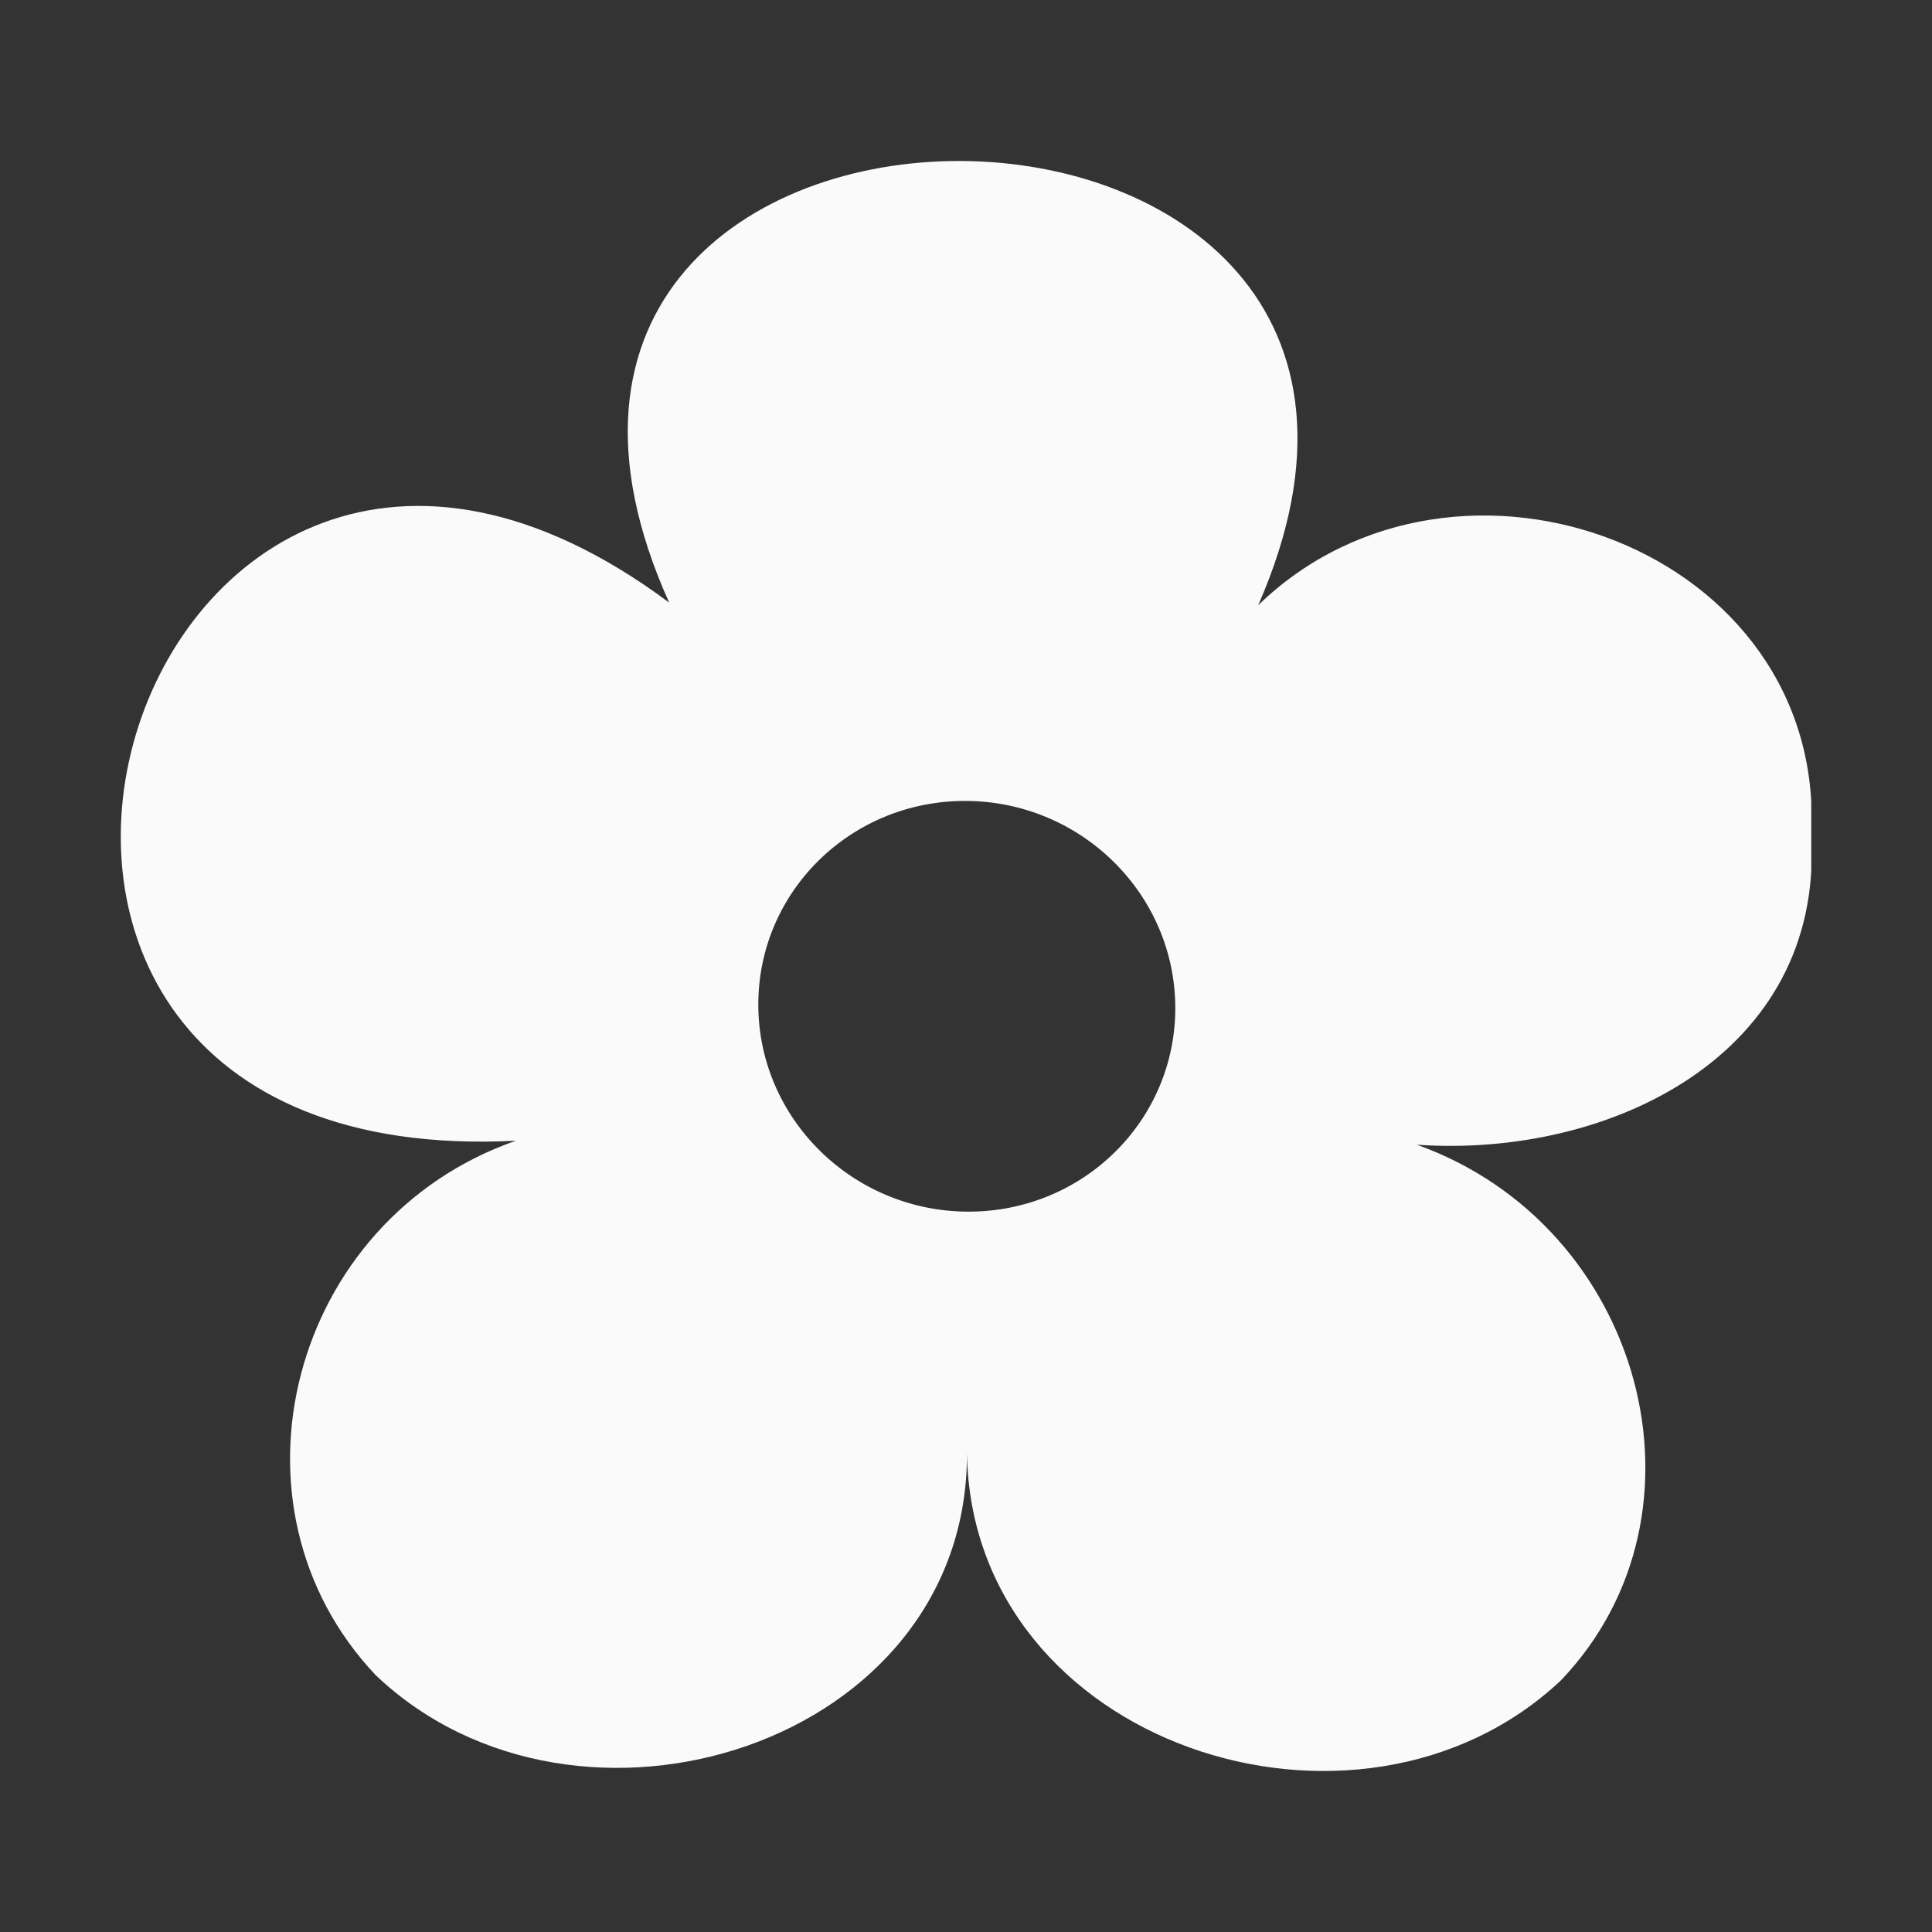 <svg width="48" height="48" viewBox="0 0 48 48" fill="none" xmlns="http://www.w3.org/2000/svg">
<rect x="0" y="0" width="48" height="48" fill="#333333" stroke="none"/>
<g clip-path="url(#clip0_697_2)">
<path d="M31.26 15.036C37.686 0.391 10.013 0.273 16.625 14.971C3.28 5.035 -4.095 29.2 12.817 28.341C7.21 30.296 5.352 37.408 9.334 41.619C14.355 46.395 24.053 43.352 24.024 36.1C24.134 43.351 33.754 46.481 38.78 41.749C42.76 37.587 40.81 30.441 35.2 28.44C40.005 28.776 45.304 26.197 45 20.777C45.389 13.625 36.187 10.256 31.26 15.036ZM24.043 30.103C21.182 30.091 18.852 27.796 18.84 24.979C18.827 22.161 21.136 19.887 23.997 19.899C26.859 19.911 29.187 22.207 29.2 25.024C29.212 27.841 26.904 30.116 24.043 30.103Z" fill="#FAFAFA"/>
</g>
<defs>
<clipPath id="clip0_697_2">
<rect width="42" height="40" fill="white" transform="translate(3 4)"/>
</clipPath>
</defs>
</svg>
